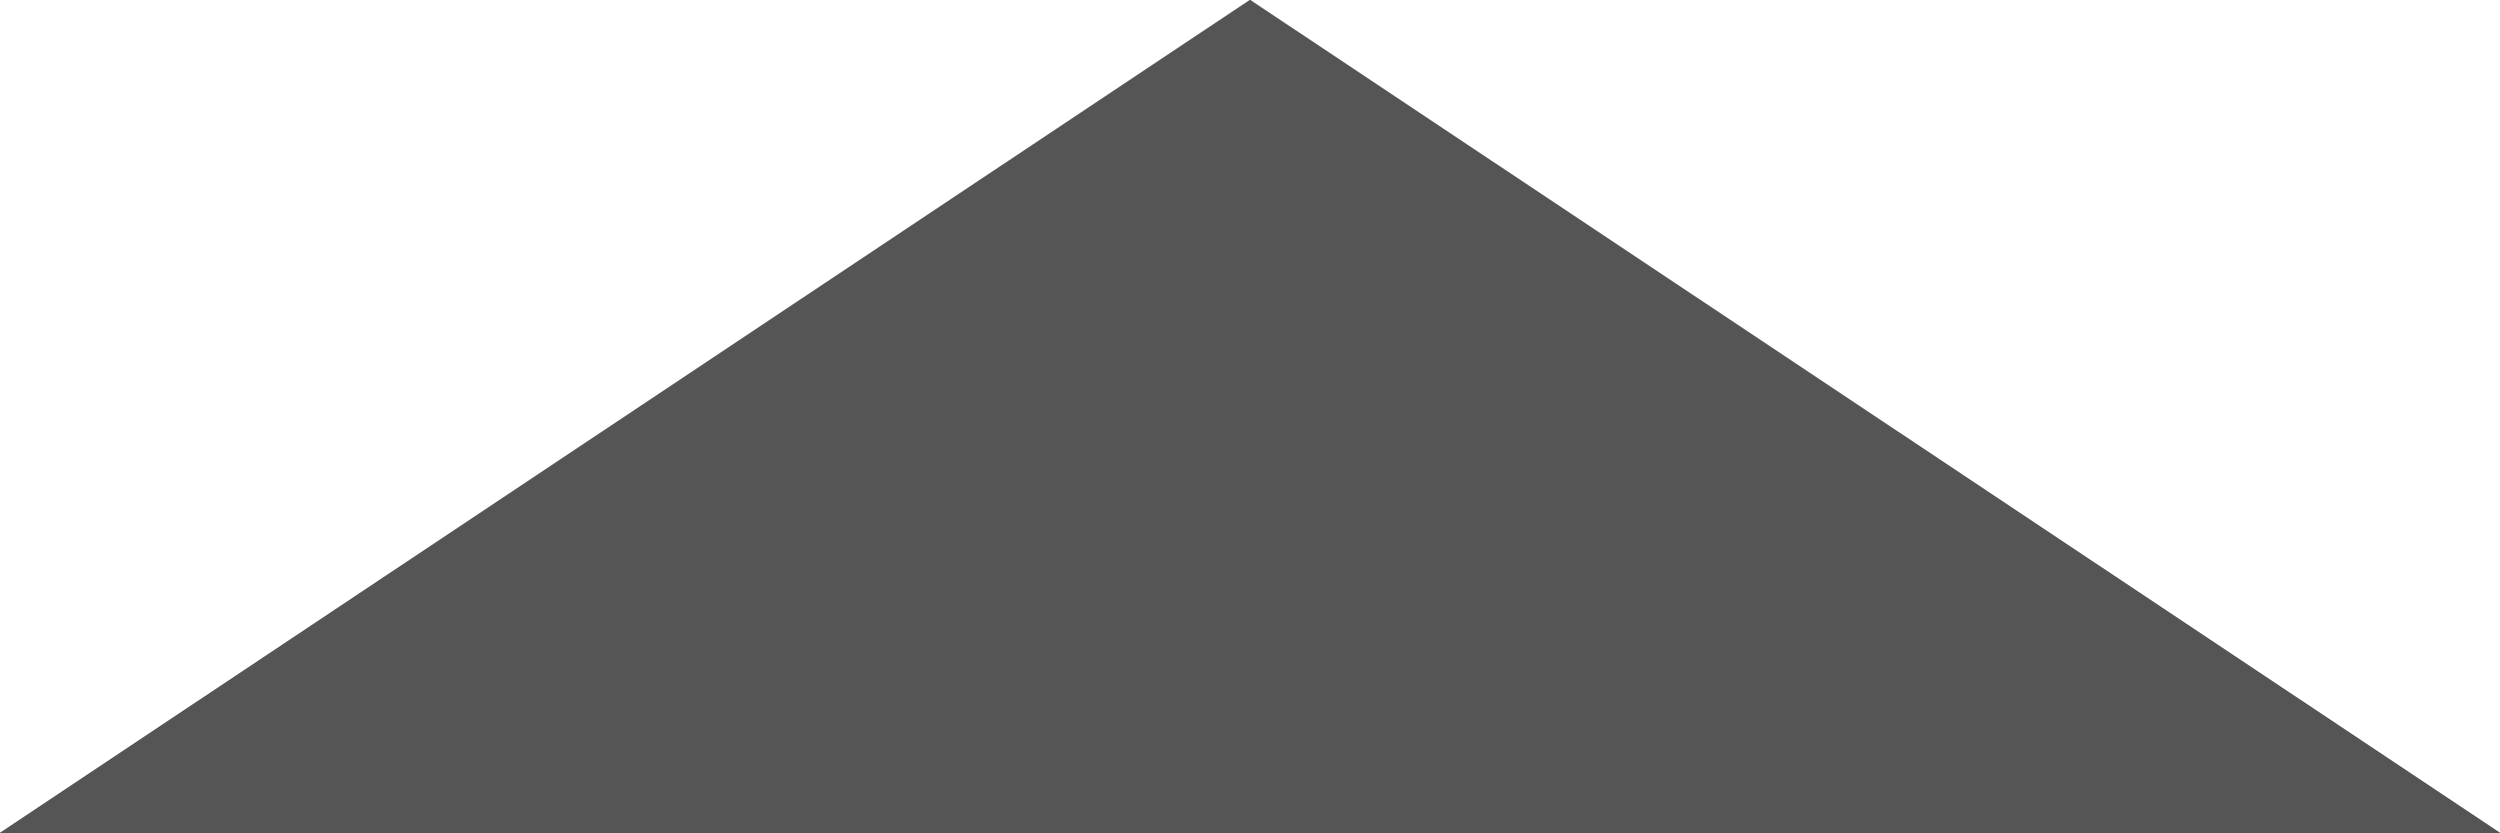 <svg
        xmlns="http://www.w3.org/2000/svg"
        xmlns:xlink="http://www.w3.org/1999/xlink"
        width="30px" height="10px">
        <path fill-rule="evenodd"  fill="rgb(85, 85, 85)"
              d="M15.000,-0.003 L30.009,9.998 L-0.009,9.998 L15.000,-0.003 Z"/>

</svg>